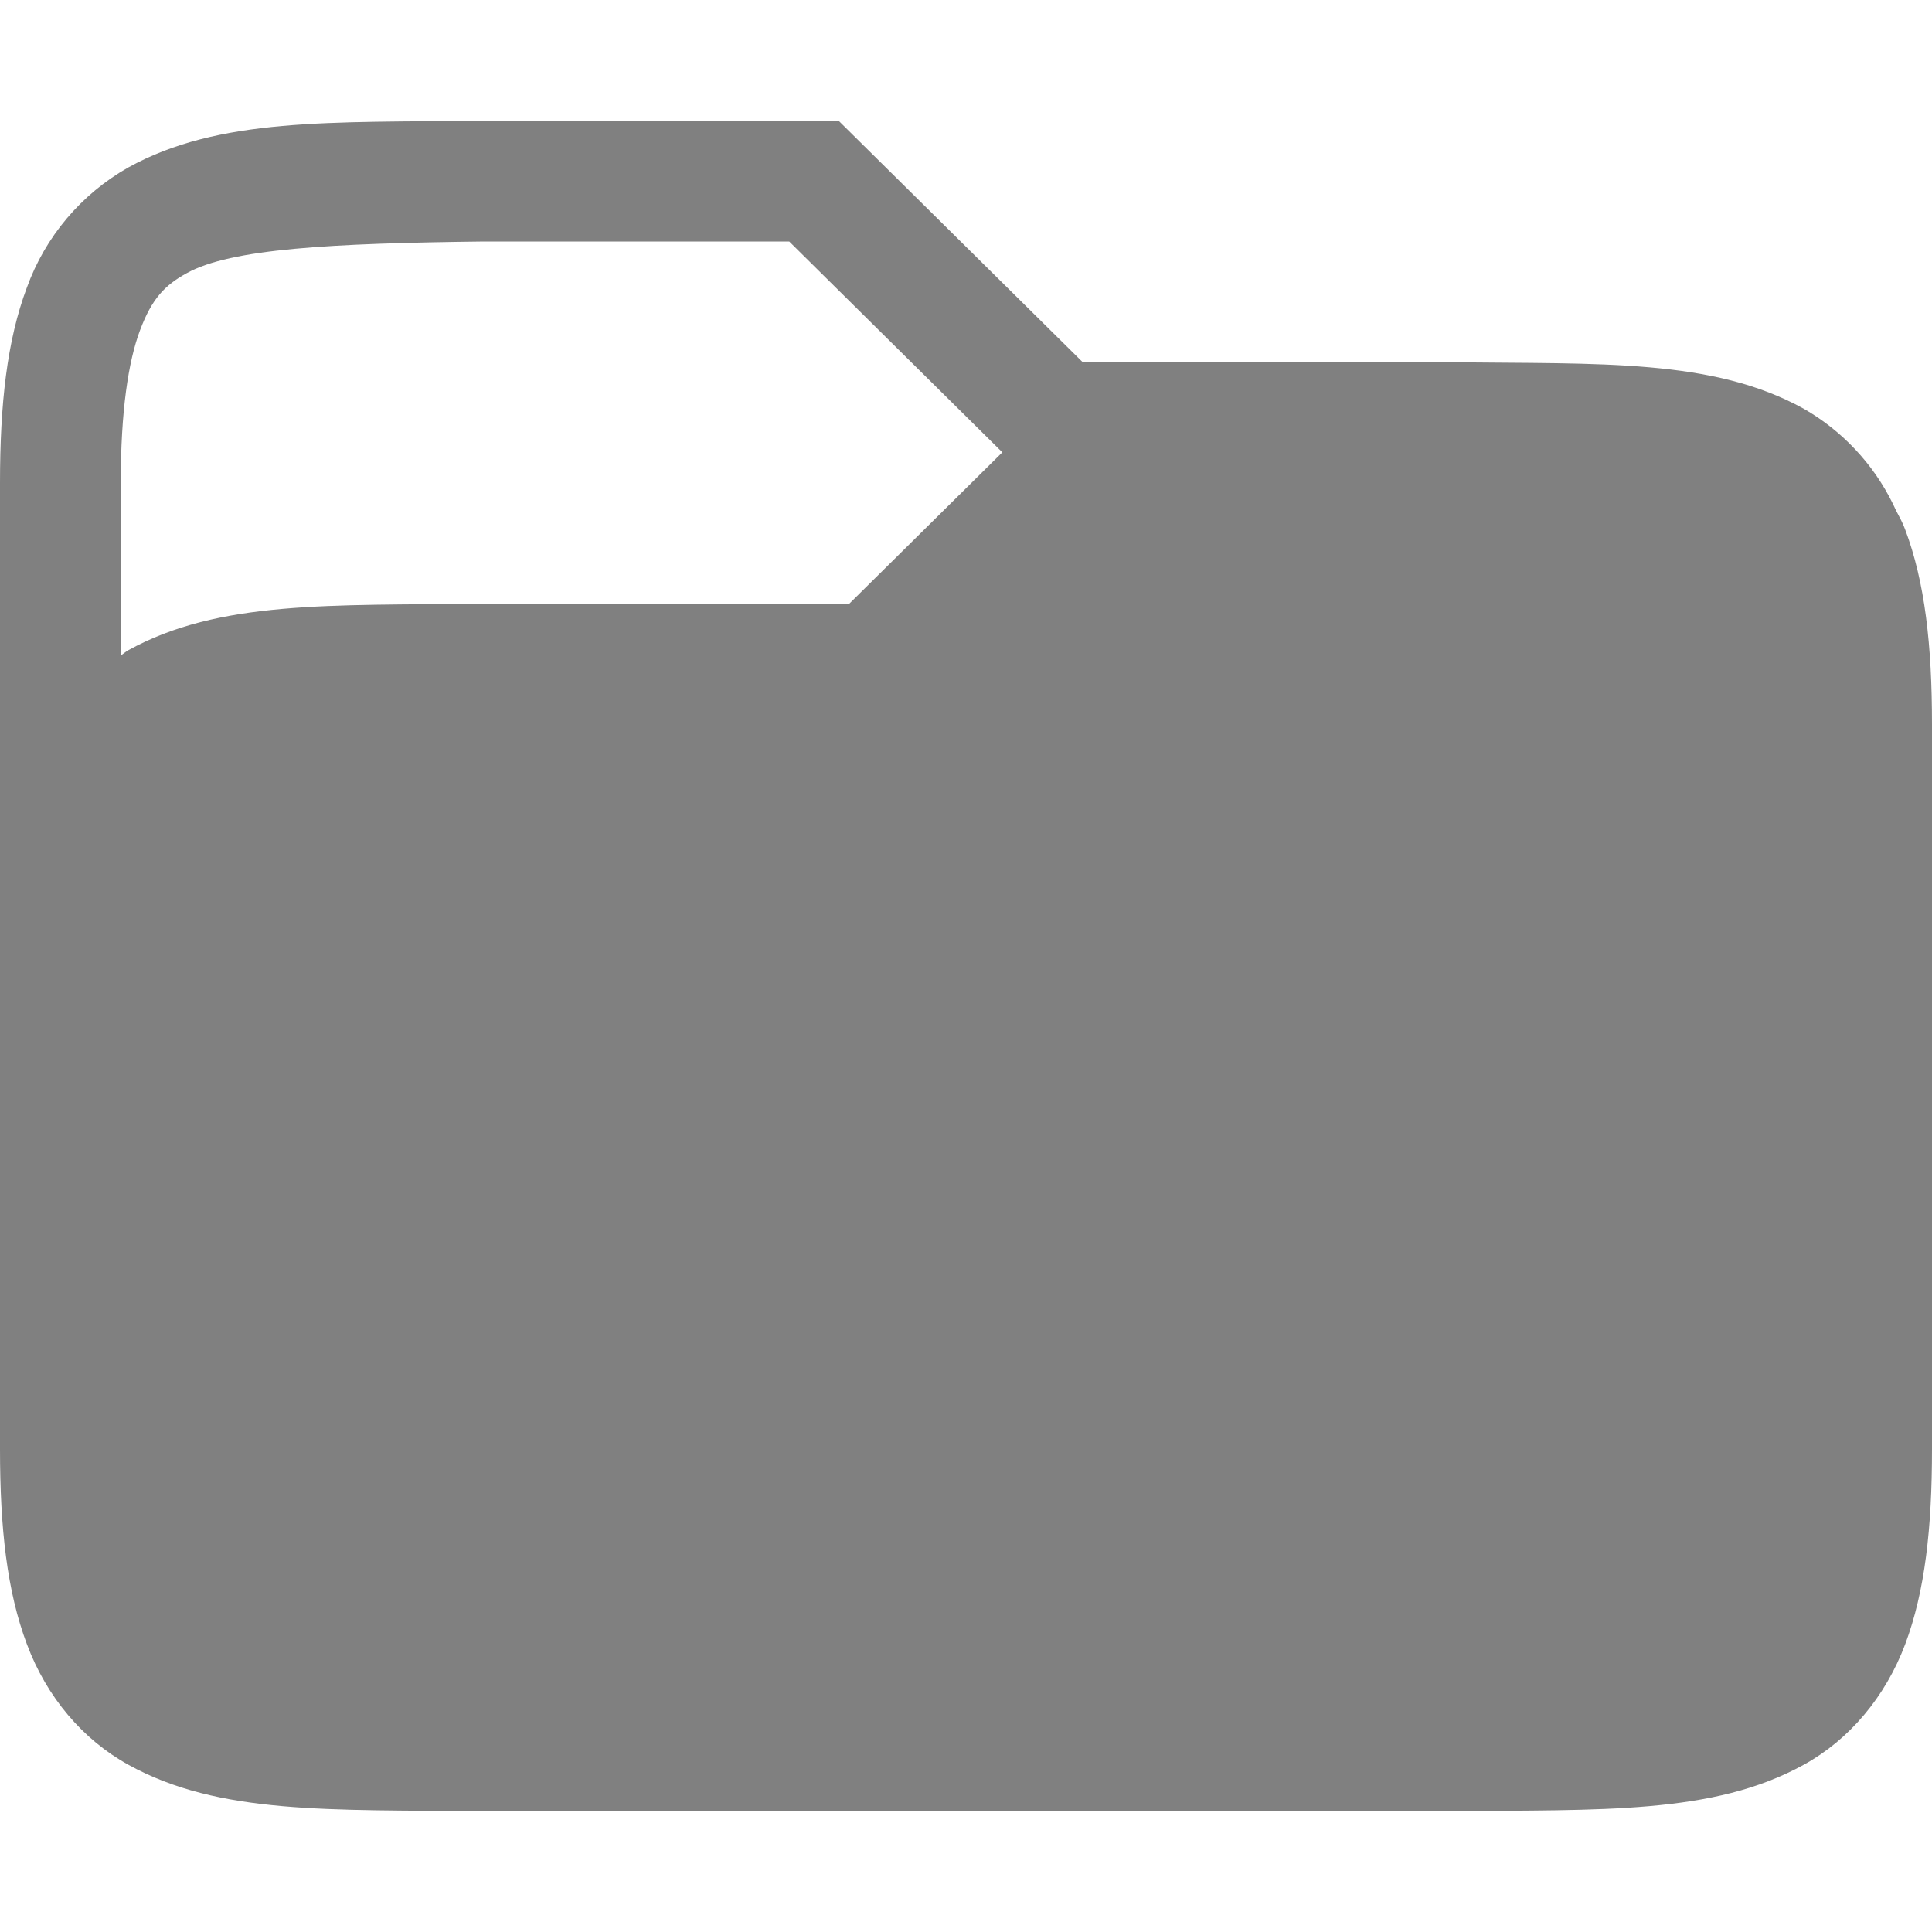 <?xml version="1.0" encoding="UTF-8" standalone="no"?>
<svg
   xmlns:dc="http://purl.org/dc/elements/1.1/"
   xmlns:cc="http://creativecommons.org/ns#"
   xmlns:rdf="http://www.w3.org/1999/02/22-rdf-syntax-ns#"
   xmlns:svg="http://www.w3.org/2000/svg"
   xmlns="http://www.w3.org/2000/svg"
   xmlns:sodipodi="http://sodipodi.sourceforge.net/DTD/sodipodi-0.dtd"
   xmlns:inkscape="http://www.inkscape.org/namespaces/inkscape"
   height="16"
   width="16"
   version="1.1"
   id="svg6"
   sodipodi:docname="5.svg"
   inkscape:version="0.92.2 (unknown)">
  <defs
     id="defs10" />
  <sodipodi:namedview
     pagecolor="#ffffff"
     bordercolor="#666666"
     borderopacity="1"
     objecttolerance="10"
     gridtolerance="10"
     guidetolerance="10"
     inkscape:pageopacity="0"
     inkscape:pageshadow="2"
     inkscape:window-width="1181"
     inkscape:window-height="561"
     id="namedview8"
     showgrid="false"
     inkscape:zoom="14.75"
     inkscape:cx="8"
     inkscape:cy="8"
     inkscape:window-x="0"
     inkscape:window-y="34"
     inkscape:window-maximized="0"
     inkscape:current-layer="g4" />
  <g
     color="#000"
     transform="translate(-552 -52)"
     id="g4">
    <path
       d="m 555.994,53 c -1.258,0.015 -2.179,-0.029 -2.932,0.387 -0.39,0.221 -0.688,0.574 -0.84,0.996 C 552.058,54.821 552,55.343 552,56 v 8 c 0,0.658 0.058,1.179 0.223,1.617 0.164,0.439 0.463,0.79 0.84,0.998 0.752,0.416 1.673,0.37 2.931,0.385 h 8.012 c 1.258,-0.015 2.179,0.03 2.932,-0.385 0.376,-0.207 0.675,-0.56 0.84,-0.998 C 567.942,65.179 568,64.657 568,64 v -6 c 0,-0.658 -0.058,-1.179 -0.223,-1.617 -0.02,-0.055 -0.048,-0.104 -0.074,-0.154 l -0.027,-0.057 c -0.162,-0.33 -0.419,-0.604 -0.738,-0.787 -0.753,-0.416 -1.674,-0.37 -2.932,-0.385 h -3.039 l -2.022,-2 h -2.949 z m 0.012,1 h 2.53 l 1.765,1.746 -1.268,1.254 h -3.039 c -1.258,0.015 -2.179,-0.03 -2.932,0.385 -0.022,0.012 -0.04,0.03 -0.062,0.043 V 56 c 0,-0.592 0.062,-1.006 0.16,-1.266 0.098,-0.26 0.203,-0.371 0.387,-0.472 0.366,-0.203 1.195,-0.247 2.459,-0.262 z"
       font-weight="400"
       overflow="visible"
       style="font-weight:400;line-height:normal;font-family:sans-serif;font-variant-ligatures:none;font-variant-position:normal;font-variant-caps:normal;font-variant-numeric:normal;font-variant-alternates:normal;font-feature-settings:normal;text-indent:0;text-align:start;text-decoration:none;text-decoration-line:none;text-decoration-style:solid;text-decoration-color:#000000;text-transform:none;white-space:normal;shape-padding:0;overflow:visible;isolation:auto;mix-blend-mode:normal;fill:#808080;marker:none"
       id="path2"
       inkscape:connector-curvature="0"
       sodipodi:nodetypes="cccssccccccssccccccccccccccccsscc" />
  </g>
</svg>
